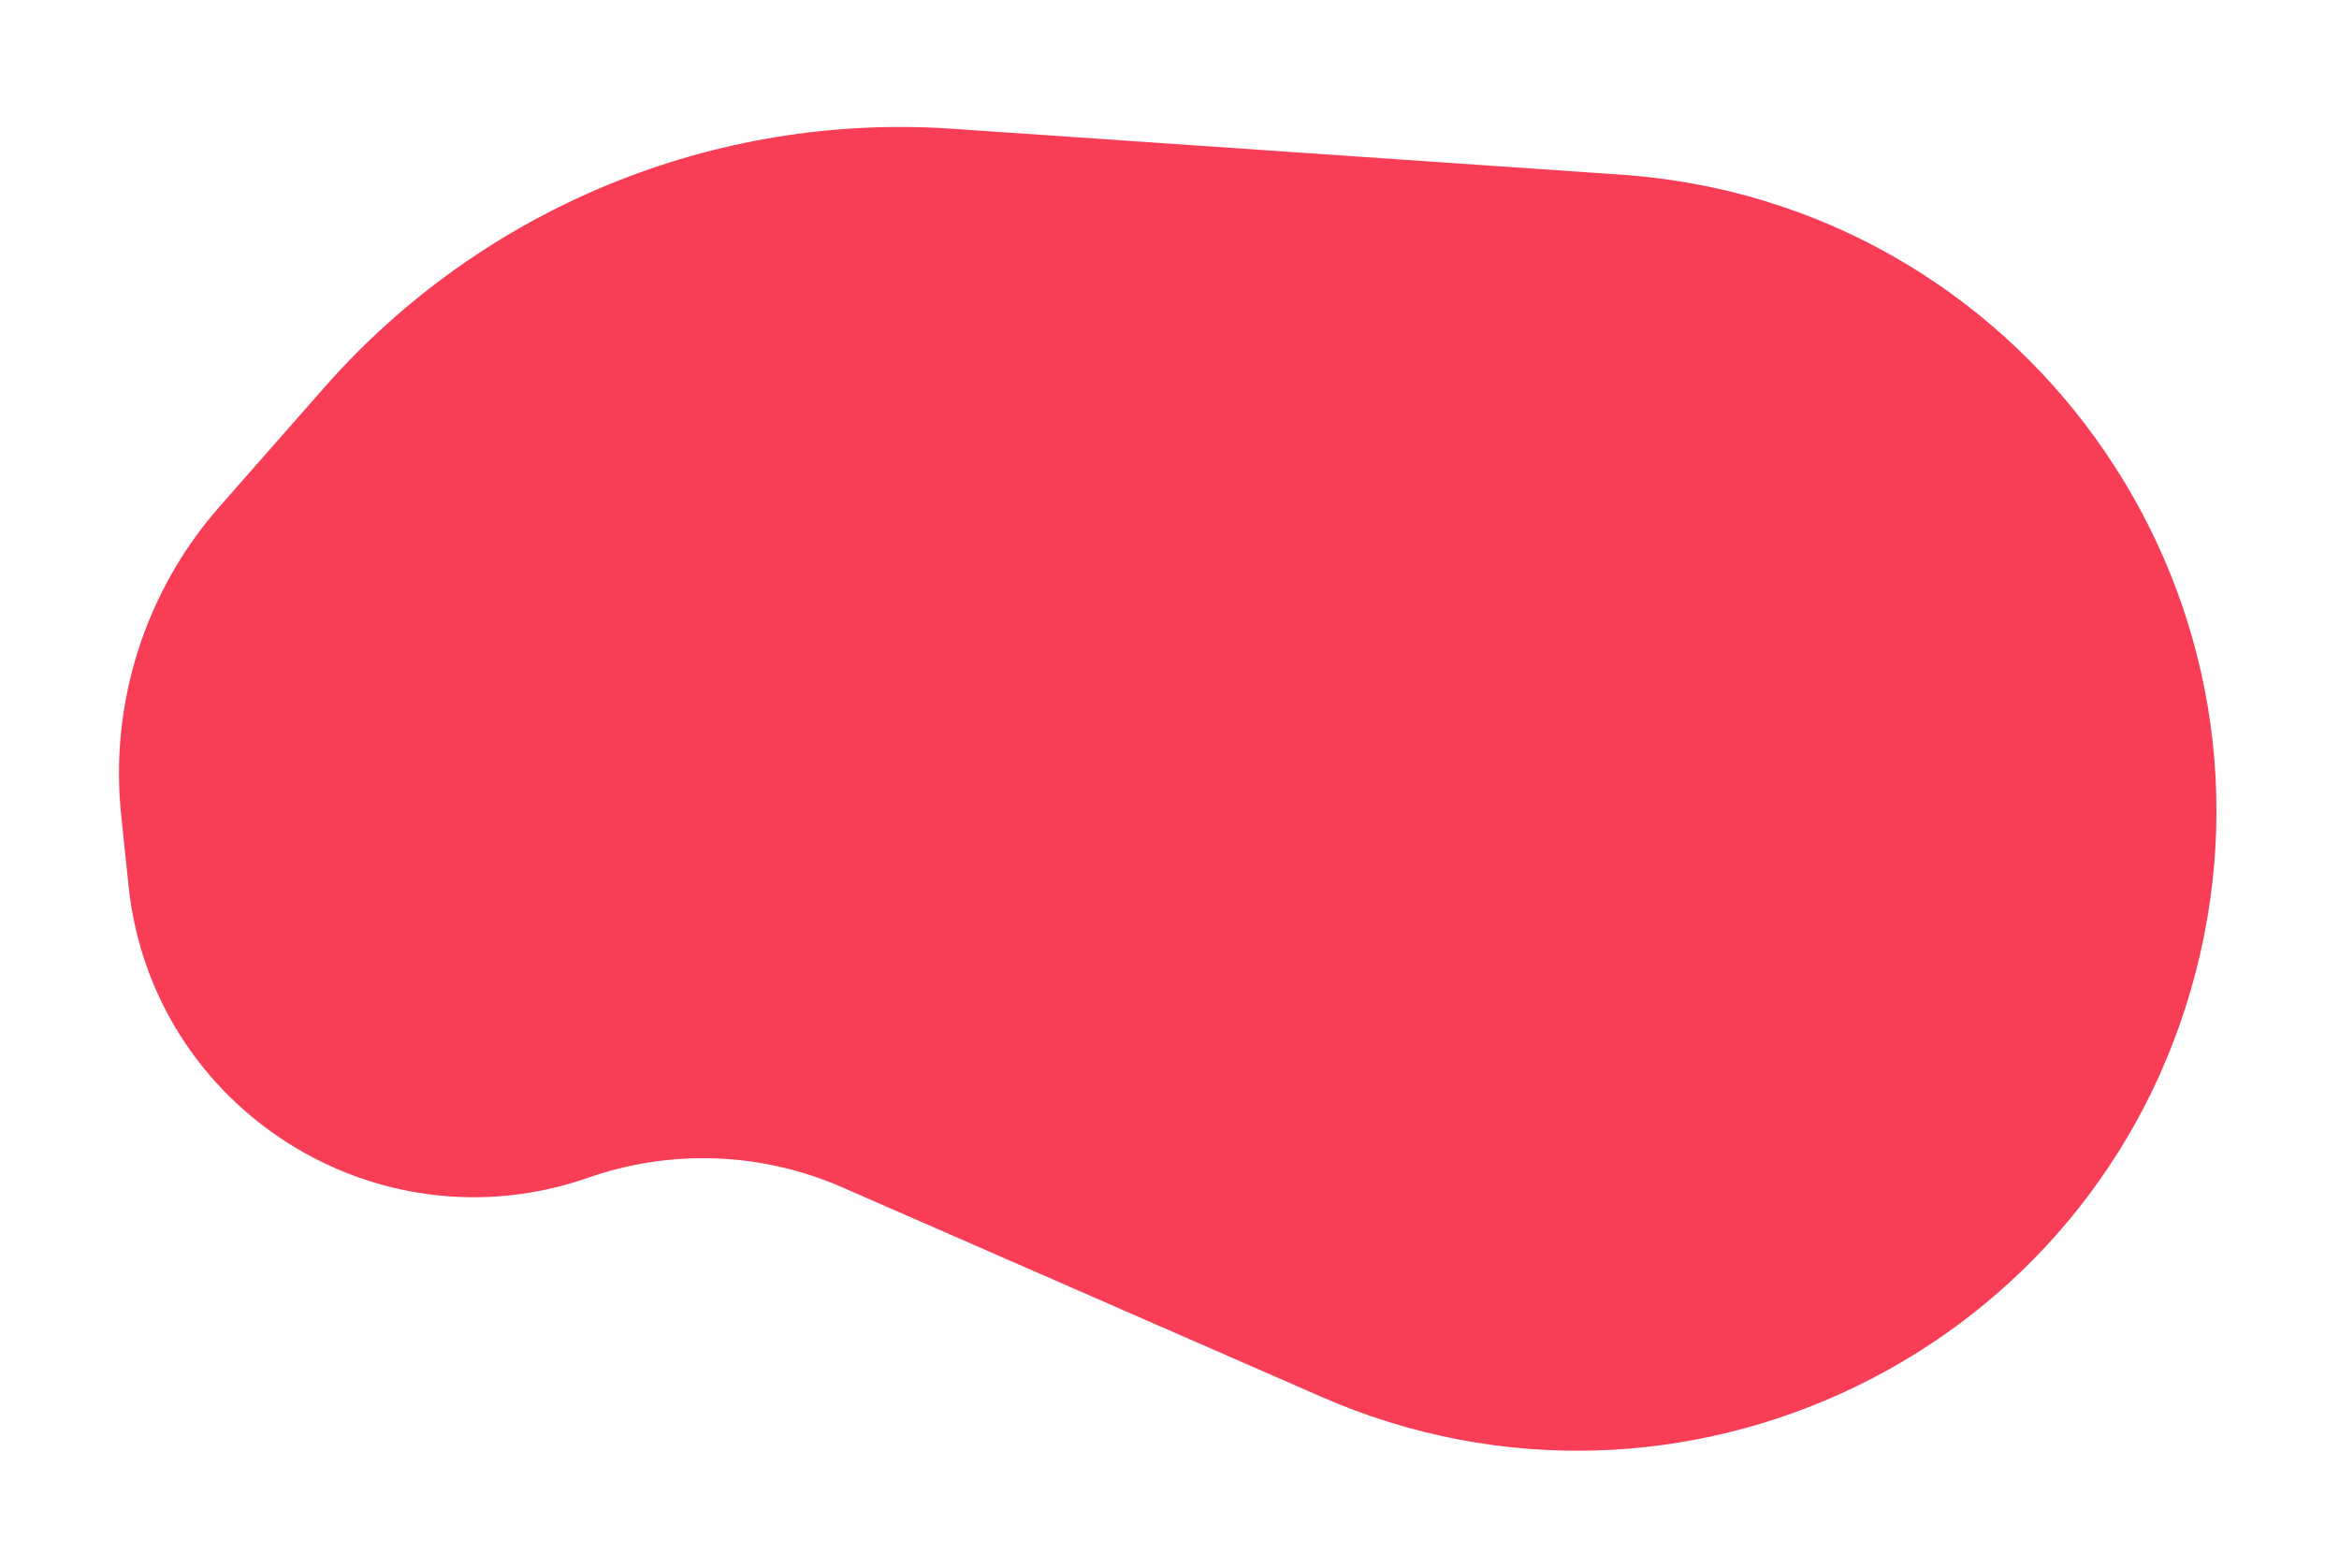 <svg width="91" height="61" viewBox="0 0 91 61" fill="none" xmlns="http://www.w3.org/2000/svg">
<g filter="url(#filter0_f_466_106)">
<path d="M63.076 6.796L37.063 5.01C27.793 4.373 18.756 8.094 12.62 15.072L8.538 19.716C5.645 23.006 4.259 27.356 4.714 31.713L5.001 34.465C5.907 43.136 14.665 48.693 22.896 45.818C26.115 44.693 29.64 44.827 32.765 46.194L51.419 54.351C65.408 60.468 81.552 52.64 85.414 37.869C89.353 22.8 78.616 7.863 63.076 6.796Z" fill="#F83D56"/>
</g>
<defs>
<filter id="filter0_f_466_106" x="0.629" y="0.939" width="89.604" height="59.504" filterUnits="userSpaceOnUse" color-interpolation-filters="sRGB">
<feFlood flood-opacity="0" result="BackgroundImageFix"/>
<feBlend mode="normal" in="SourceGraphic" in2="BackgroundImageFix" result="shape"/>
<feGaussianBlur stdDeviation="2" result="effect1_foregroundBlur_466_106"/>
</filter>
</defs>
</svg>

